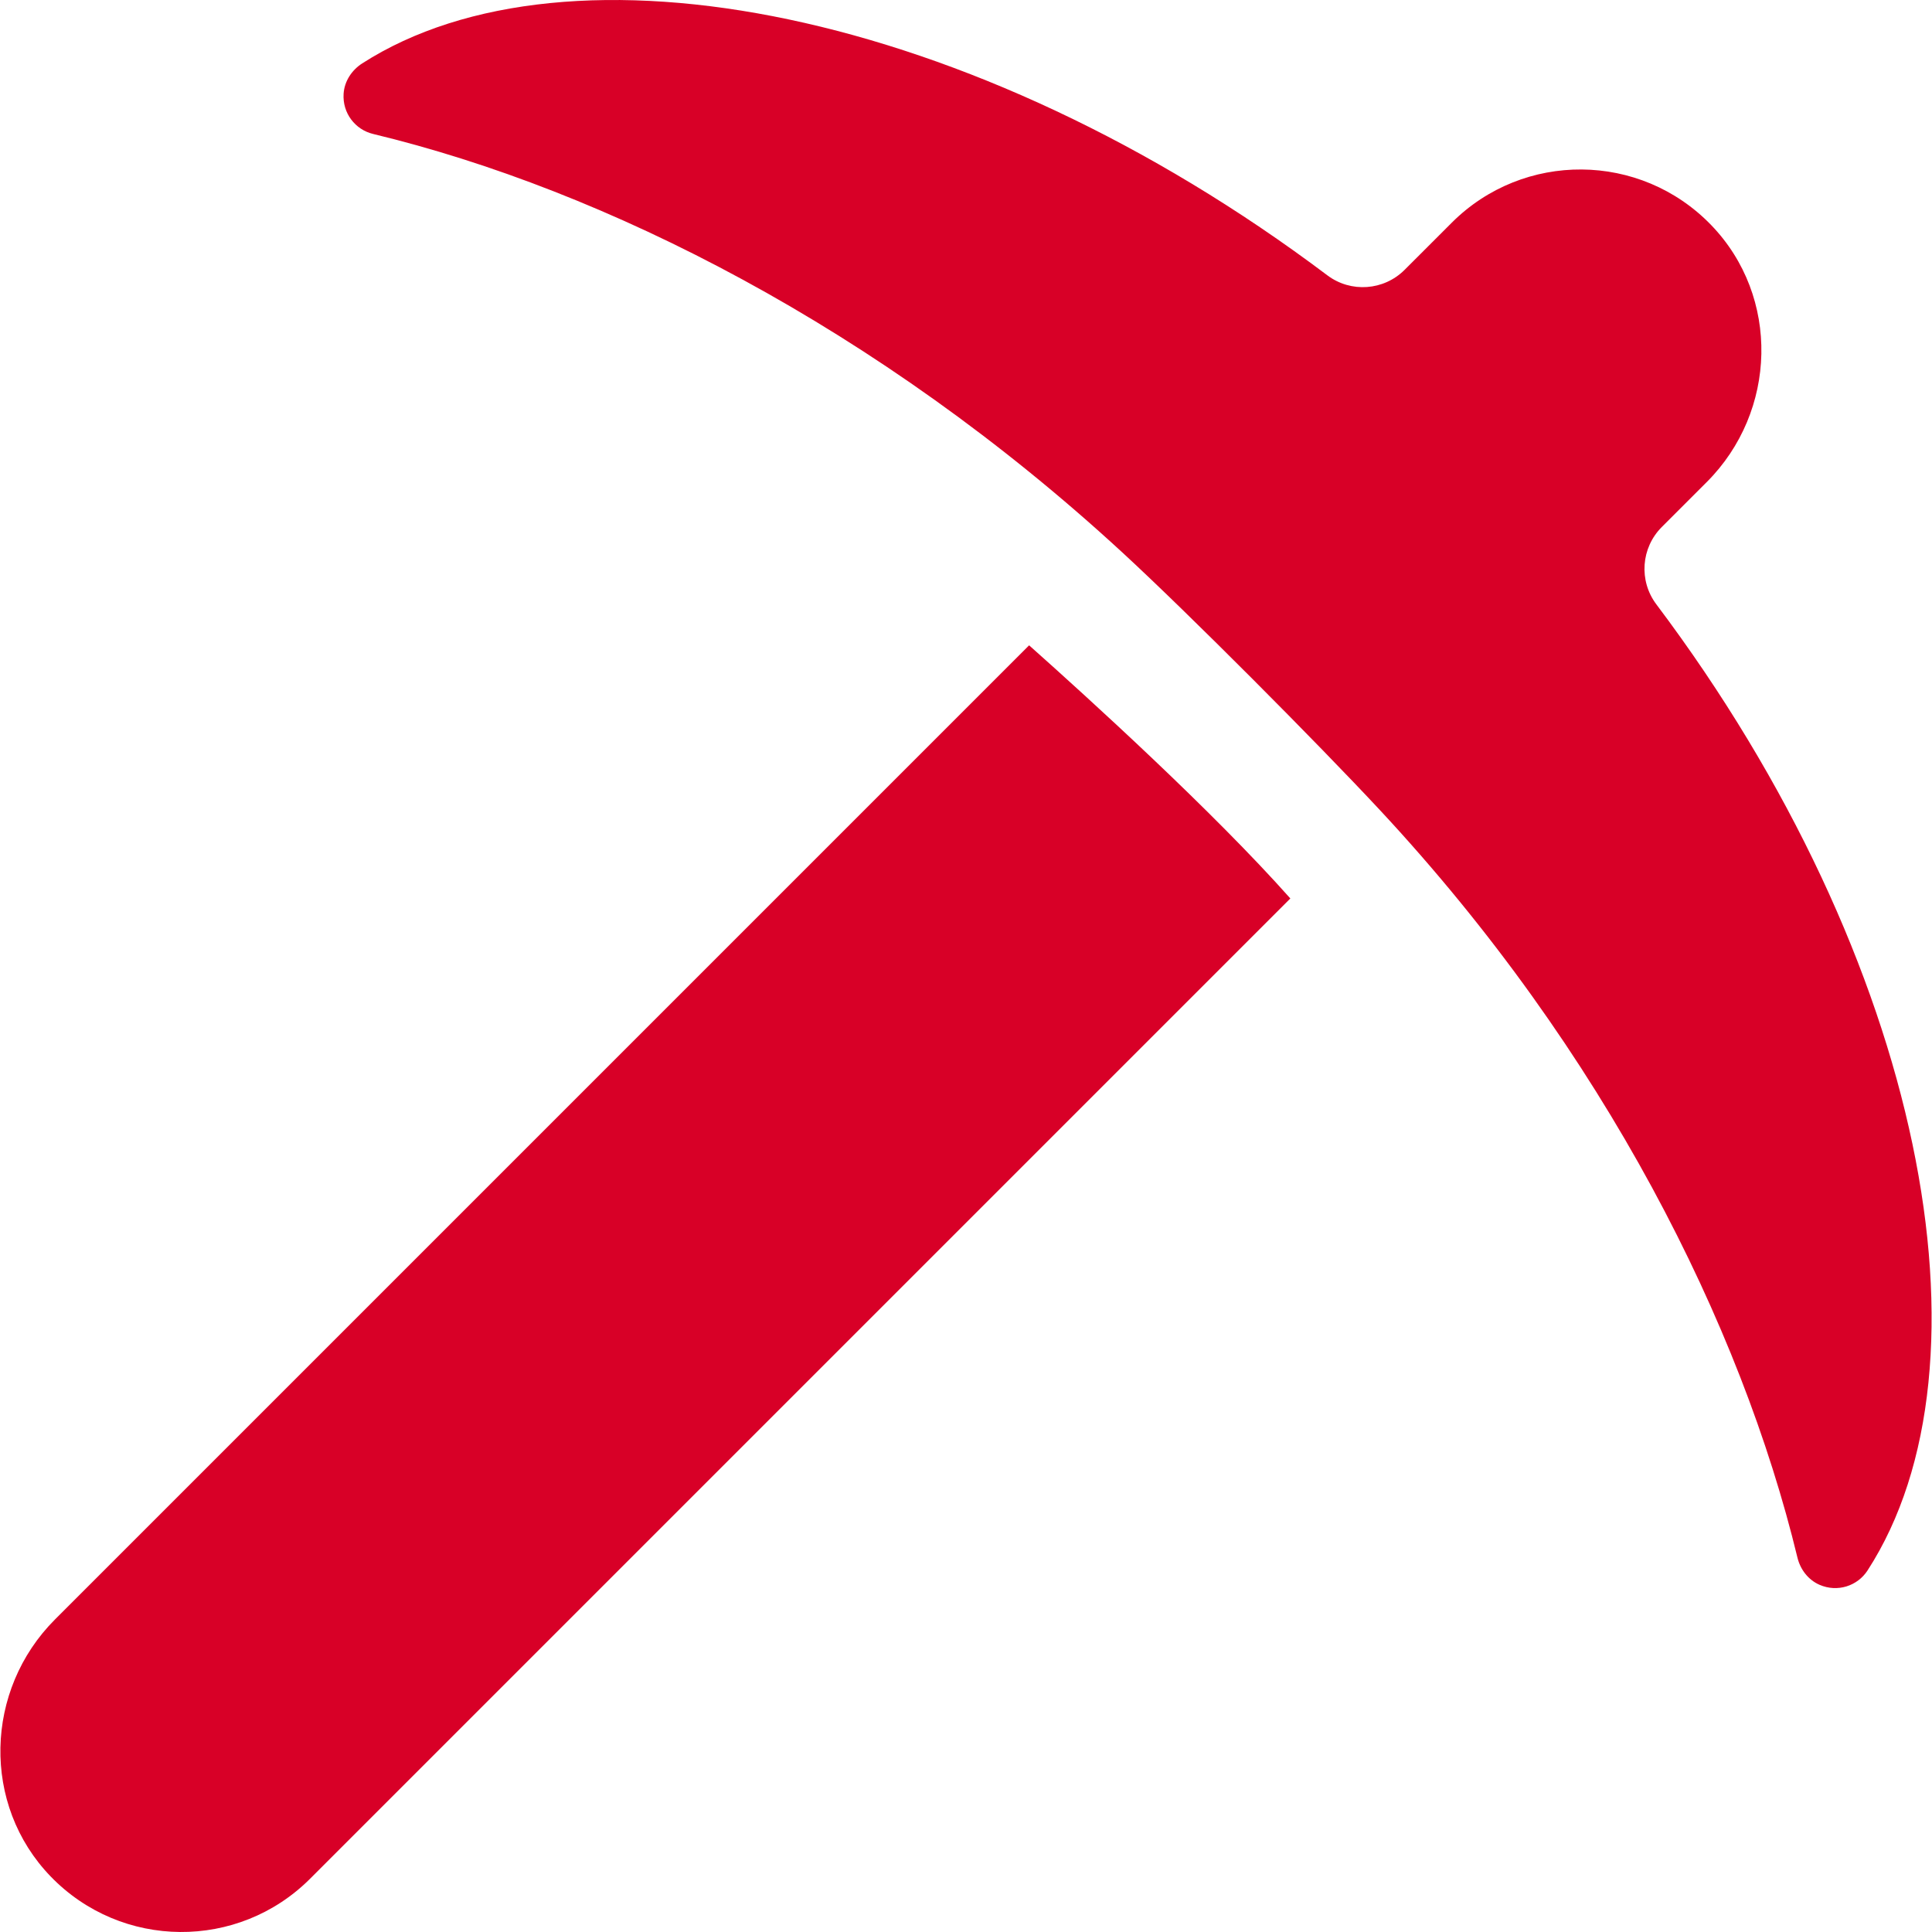 <?xml version="1.0" encoding="iso-8859-1"?>
<!-- Generator: Adobe Illustrator 19.0.0, SVG Export Plug-In . SVG Version: 6.00 Build 0)  -->
<svg xmlns="http://www.w3.org/2000/svg" xmlns:xlink="http://www.w3.org/1999/xlink" version="1.1" id="Layer_1" x="0px" y="0px" viewBox="0 0 512.001 512.001" style="enable-background:new 0 0 512.001 512.001;" xml:space="preserve" width="512px" height="512px">
<g>
	<g>
		<path d="M272.726,171.019L14.578,429.168C-4.109,447.856-4.932,478.3,13.44,497.297c18.769,19.406,49.719,19.603,68.735,0.587    l259.781-259.781C321.416,214.983,288.63,185.17,272.726,171.019z" fill="#D80027"/>
	</g>
</g>
<g>
	<g>
		<path d="M438.945,160.15c-4.691-6.233-4.066-14.971,1.451-20.488l11.916-11.916c18.688-18.688,19.512-49.133,1.139-68.13    c-18.77-19.405-49.719-19.602-68.733-0.586l-12.478,12.477c-5.513,5.513-14.25,6.144-20.481,1.455    C257.579,2.077,150.626-18.261,95.995,16.797c-2.798,1.795-4.733,4.754-4.939,8.071c-0.318,5.109,3.068,9.486,7.807,10.629    c61.44,14.807,133.871,51.324,198.52,110.865c17.724,16.324,51.728,50.527,68.156,68.156    c59.836,64.208,95.949,136.881,110.802,198.26c0.767,3.171,2.873,5.917,5.866,7.217c4.735,2.056,10.041,0.32,12.707-3.798    C530.211,361.68,509.99,254.534,438.945,160.15z" fill="#D80027"/>
	</g>
</g>
<g>
</g>
<g>
</g>
<g>
</g>
<g>
</g>
<g>
</g>
<g>
</g>
<g>
</g>
<g>
</g>
<g>
</g>
<g>
</g>
<g>
</g>
<g>
</g>
<g>
</g>
<g>
</g>
<g>
</g>
</svg>
